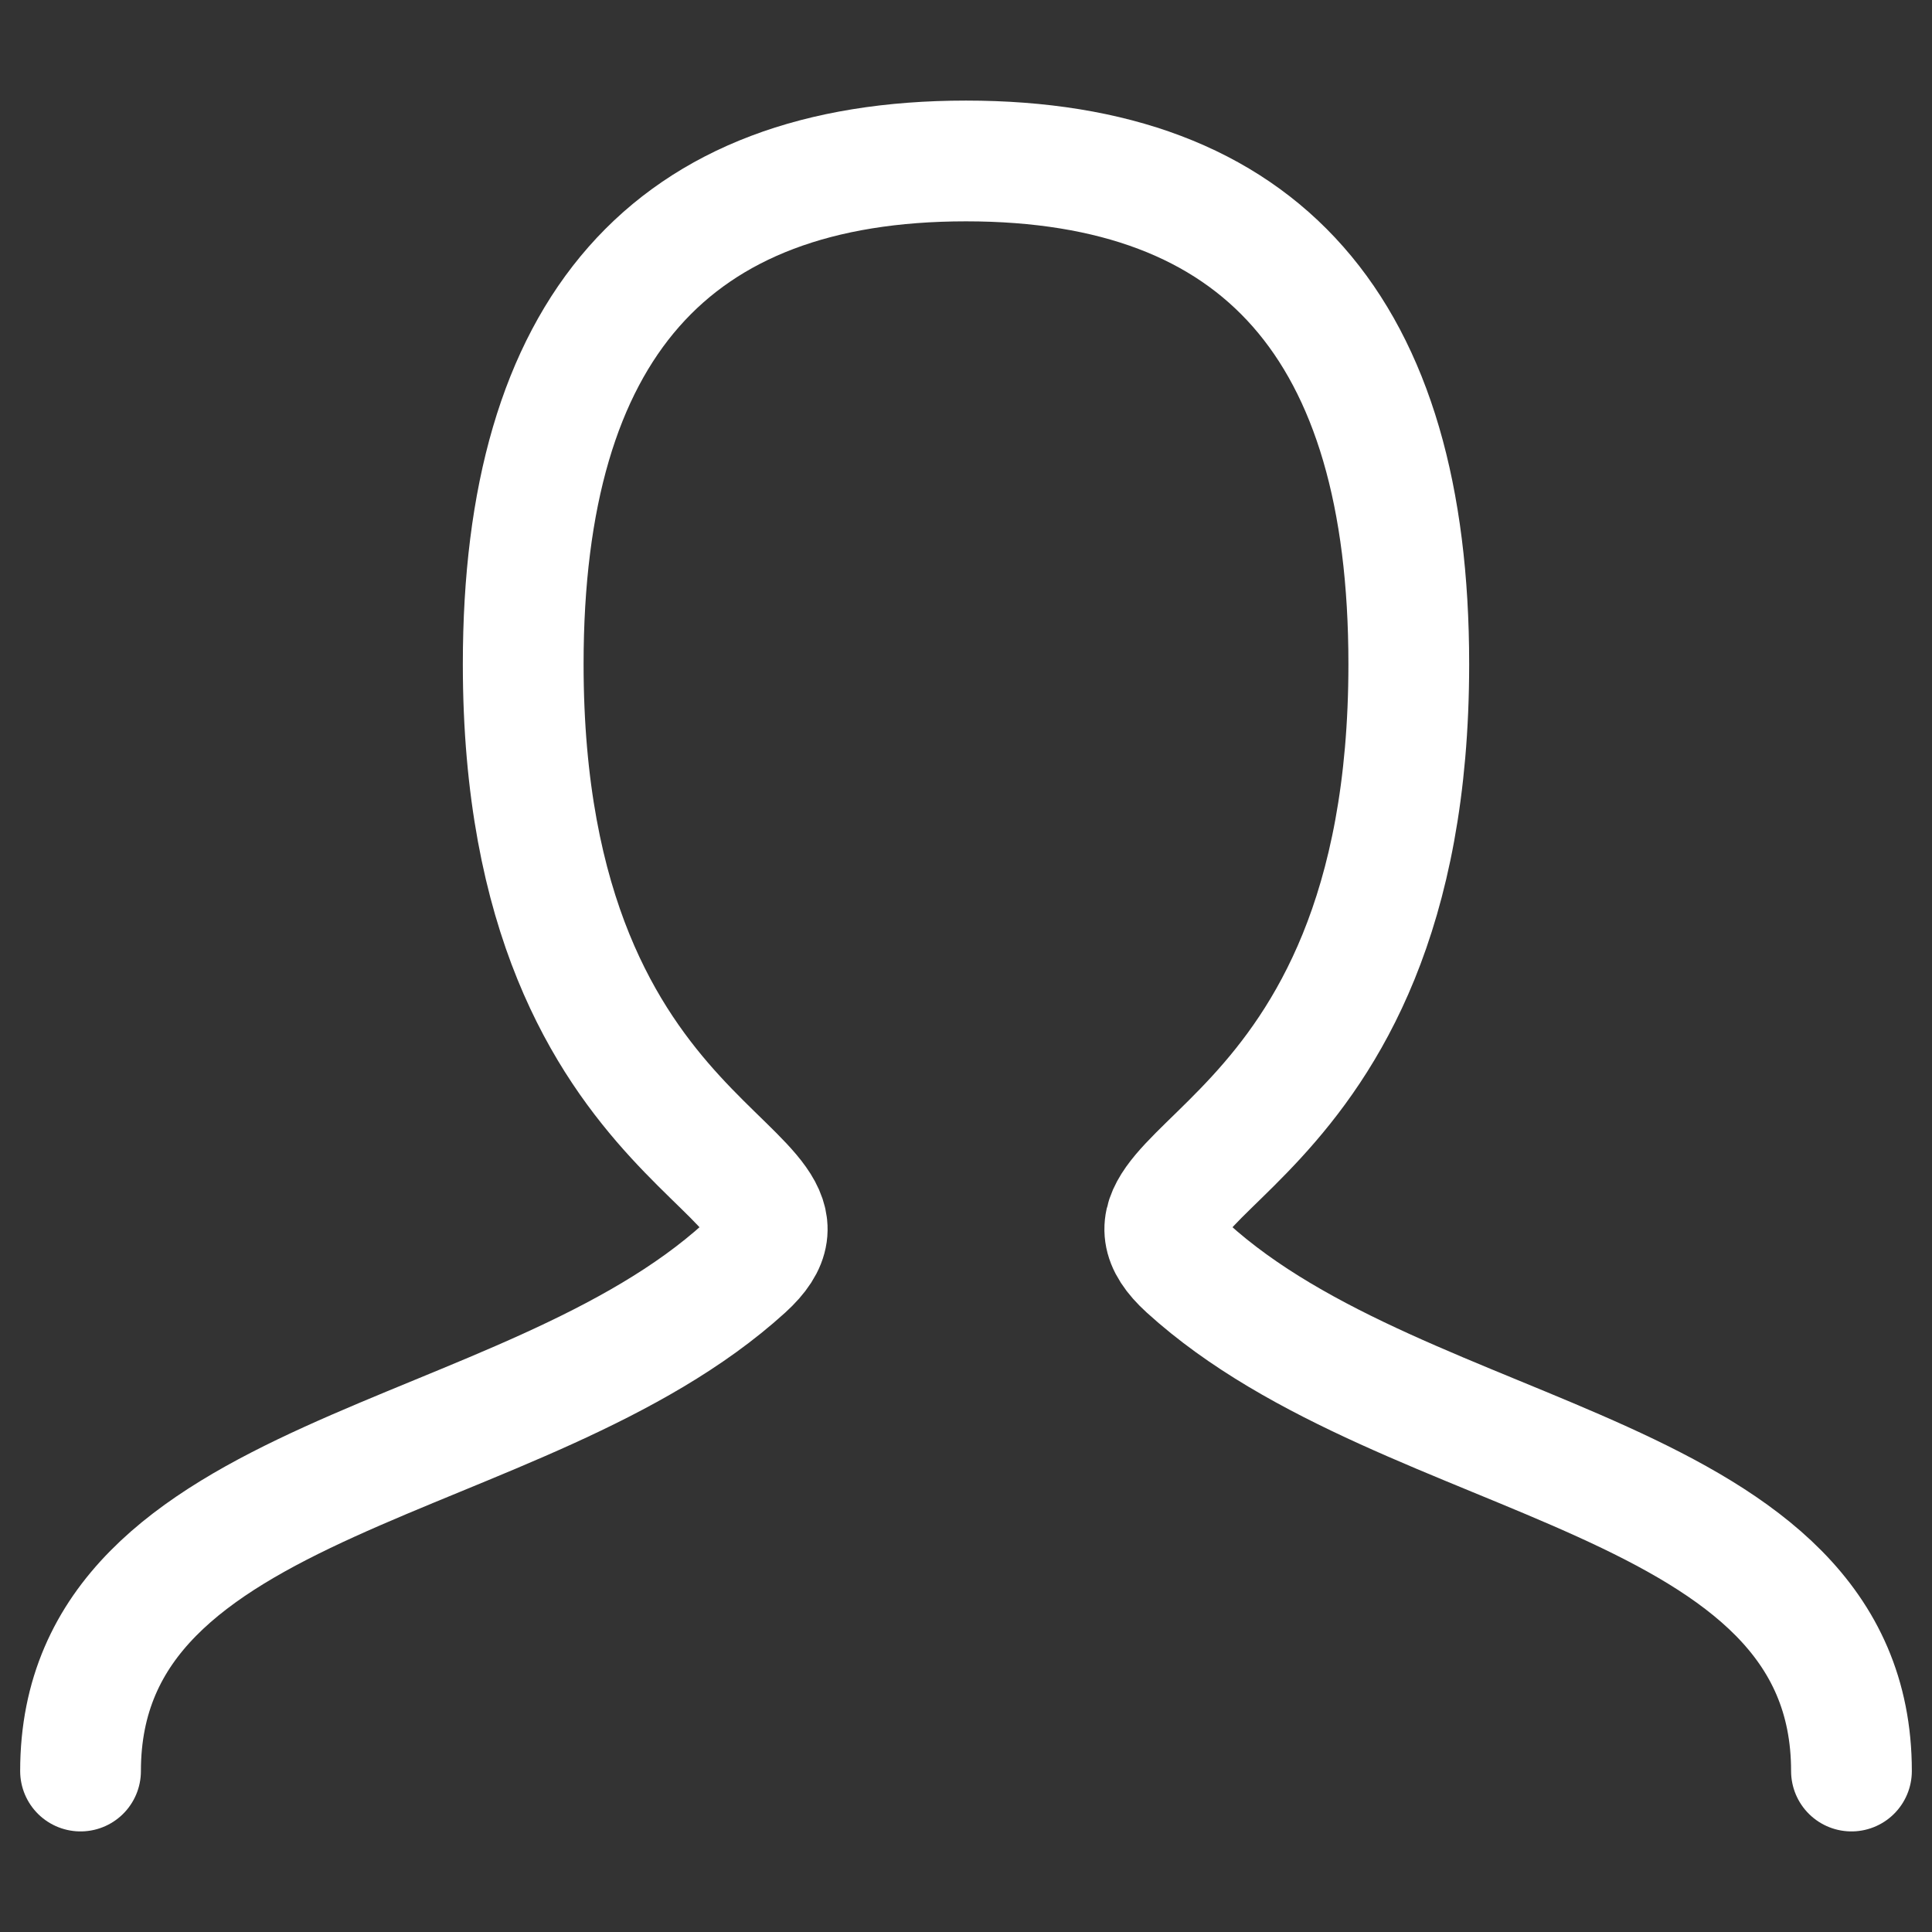 <svg width="16" height="16" viewBox="0 0 16 16" fill="none" xmlns="http://www.w3.org/2000/svg">
<rect x="0" y="0" width="16" height="16" fill="#333333" stroke="none"/>
<path d="M0.667 14.667C0.667 12.167 4.333 12.167 6.167 10.5C7.083 9.667 4.333 9.667 4.333 5.5C4.333 2.722 5.555 1.333 8 1.333C10.445 1.333 11.667 2.722 11.667 5.5C11.667 9.667 8.917 9.667 9.833 10.5C11.667 12.167 15.333 12.167 15.333 14.667" stroke="white" stroke-linecap="round"/>
</svg>
